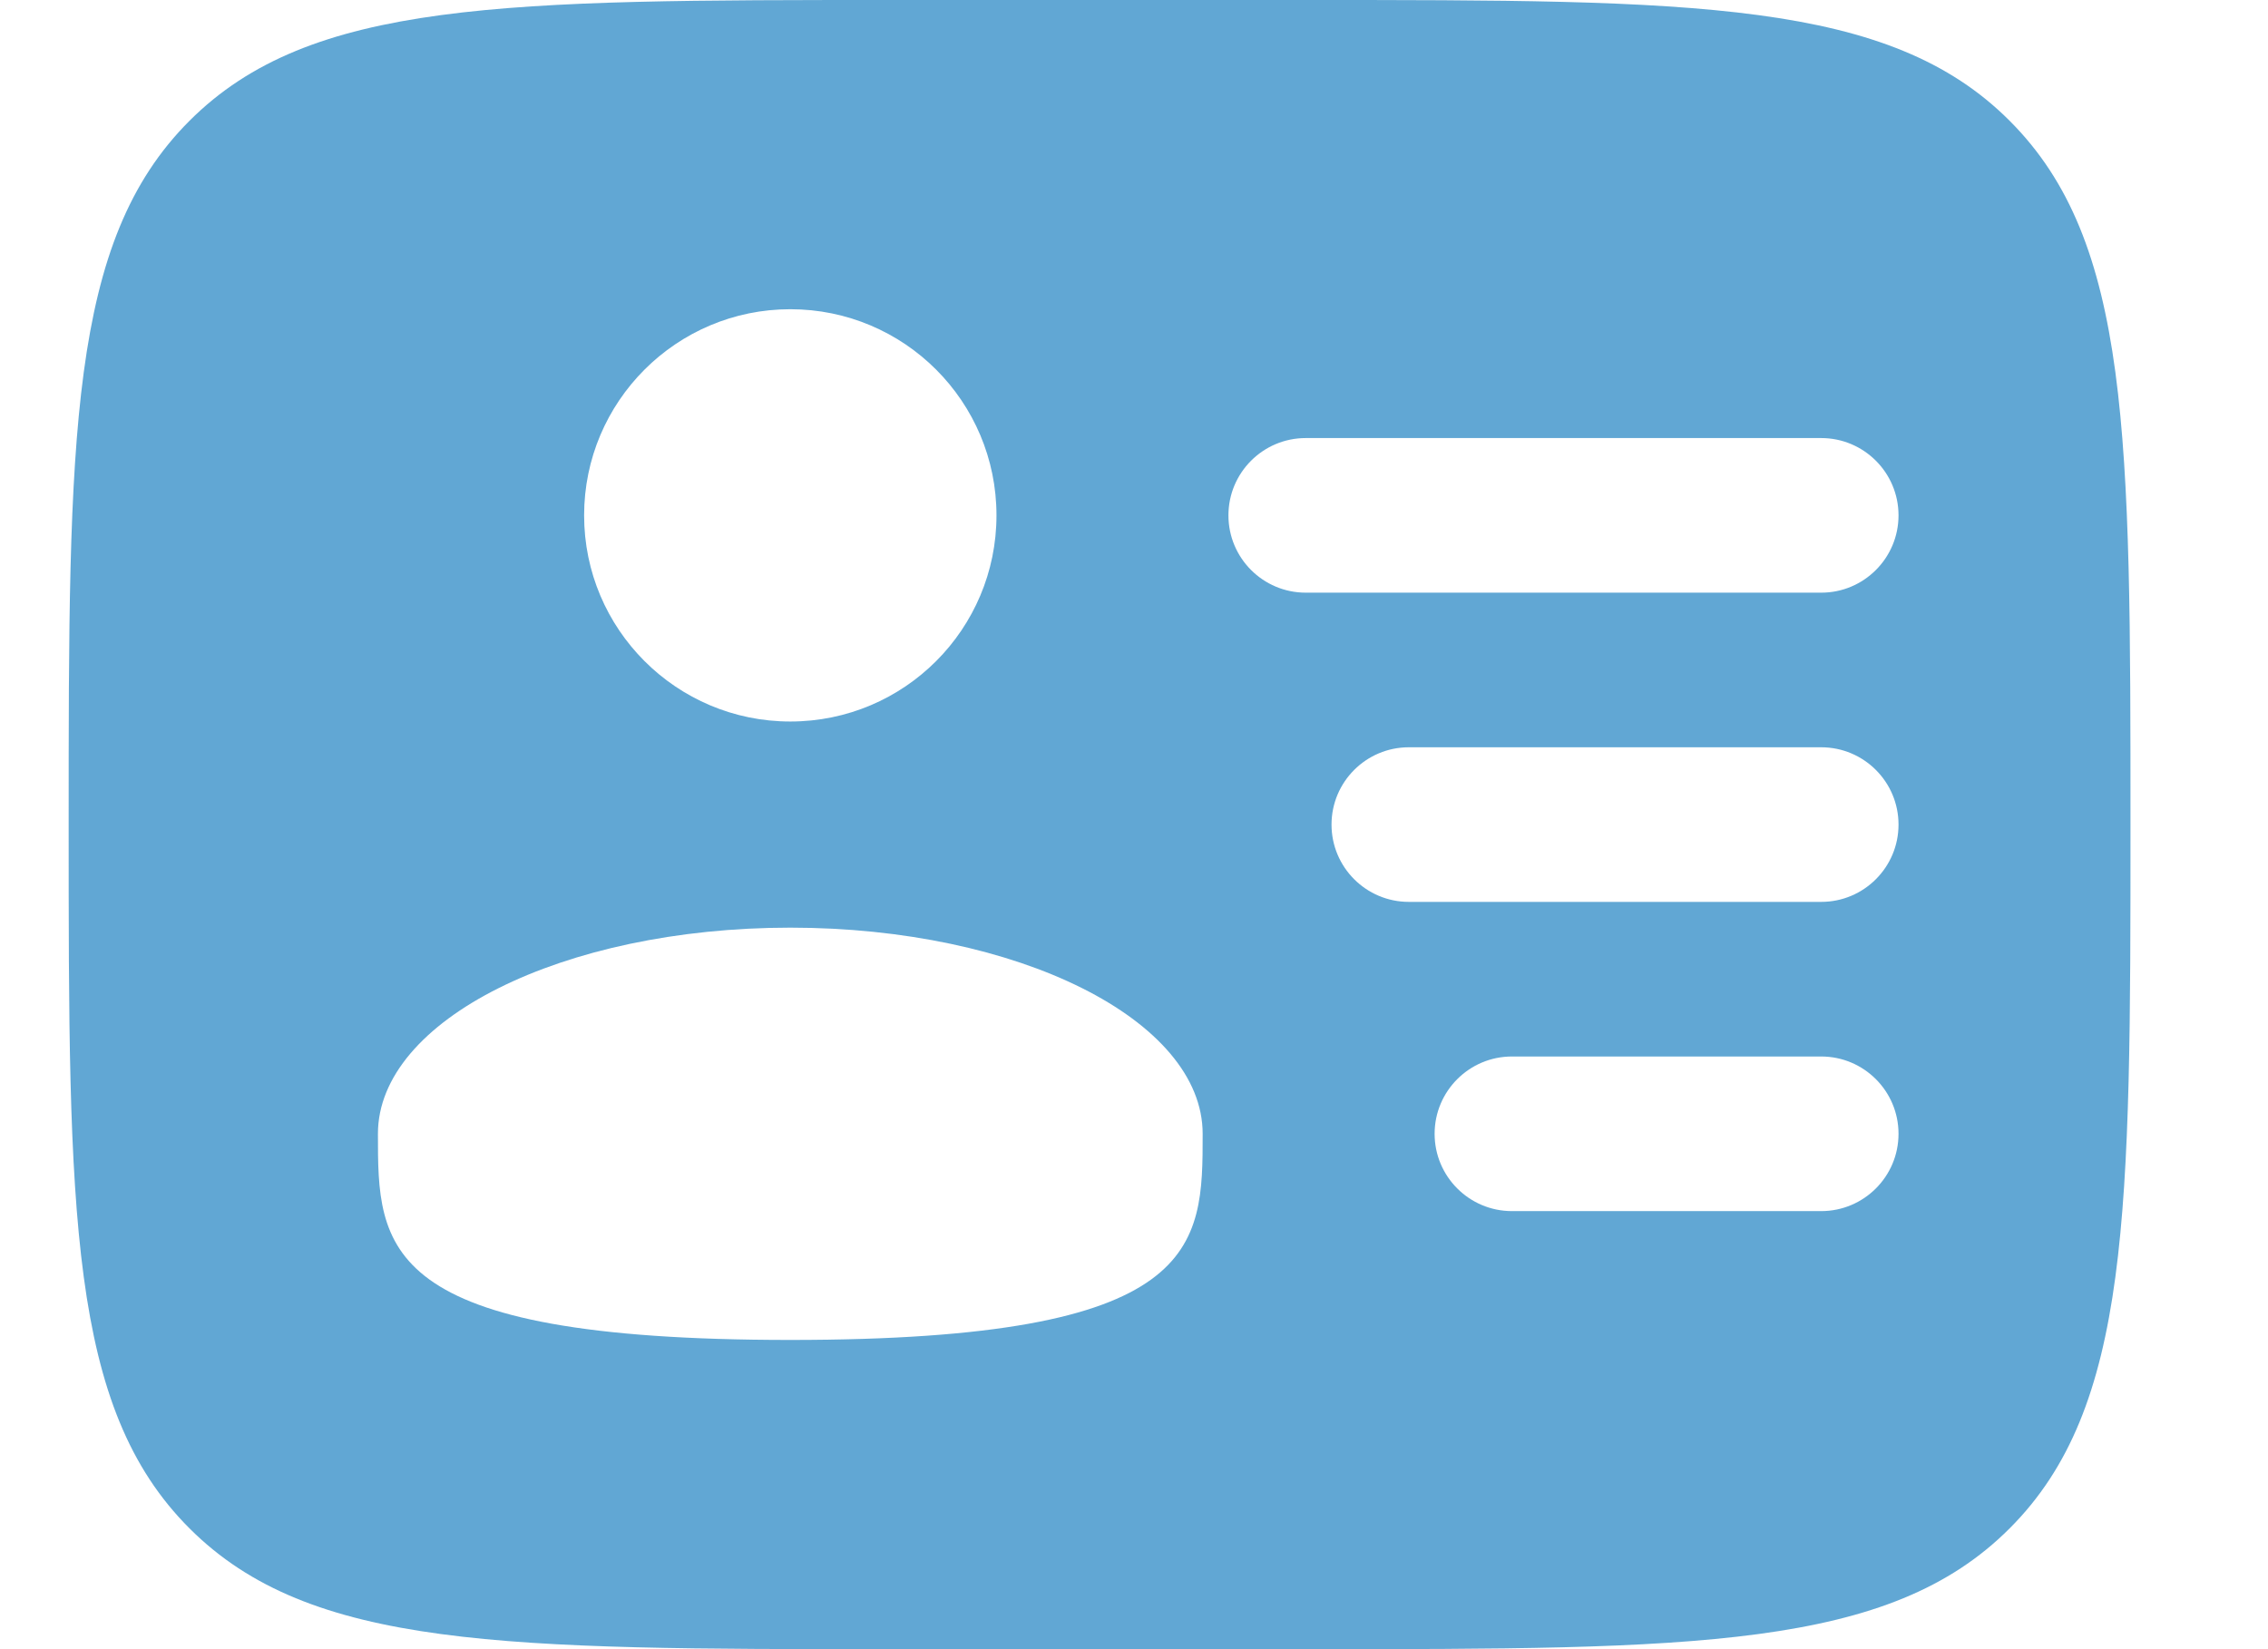 <svg width="11" height="8" viewBox="0 0 11 8" fill="none" xmlns="http://www.w3.org/2000/svg">
<path fill-rule="evenodd" clip-rule="evenodd" d="M4.333 0H6.333C8.219 0 9.162 0 9.747 0.586C10.333 1.172 10.333 2.114 10.333 4C10.333 5.886 10.333 6.828 9.747 7.414C9.162 8 8.219 8 6.333 8H4.333C2.448 8 1.505 8 0.919 7.414C0.333 6.828 0.333 5.886 0.333 4C0.333 2.114 0.333 1.172 0.919 0.586C1.505 0 2.448 0 4.333 0ZM5.958 2.5C5.958 2.293 6.126 2.125 6.333 2.125H8.833C9.04 2.125 9.208 2.293 9.208 2.5C9.208 2.707 9.04 2.875 8.833 2.875H6.333C6.126 2.875 5.958 2.707 5.958 2.5ZM6.458 4C6.458 3.793 6.626 3.625 6.833 3.625H8.833C9.04 3.625 9.208 3.793 9.208 4C9.208 4.207 9.04 4.375 8.833 4.375H6.833C6.626 4.375 6.458 4.207 6.458 4ZM6.958 5.5C6.958 5.293 7.126 5.125 7.333 5.125H8.833C9.04 5.125 9.208 5.293 9.208 5.5C9.208 5.707 9.04 5.875 8.833 5.875H7.333C7.126 5.875 6.958 5.707 6.958 5.5ZM4.833 2.5C4.833 3.052 4.386 3.5 3.833 3.5C3.281 3.5 2.833 3.052 2.833 2.5C2.833 1.948 3.281 1.5 3.833 1.5C4.386 1.5 4.833 1.948 4.833 2.5ZM3.833 6.5C5.833 6.5 5.833 6.052 5.833 5.5C5.833 4.948 4.938 4.5 3.833 4.5C2.729 4.5 1.833 4.948 1.833 5.5C1.833 6.052 1.833 6.5 3.833 6.5Z" fill="#61A7D4"/>
</svg>
